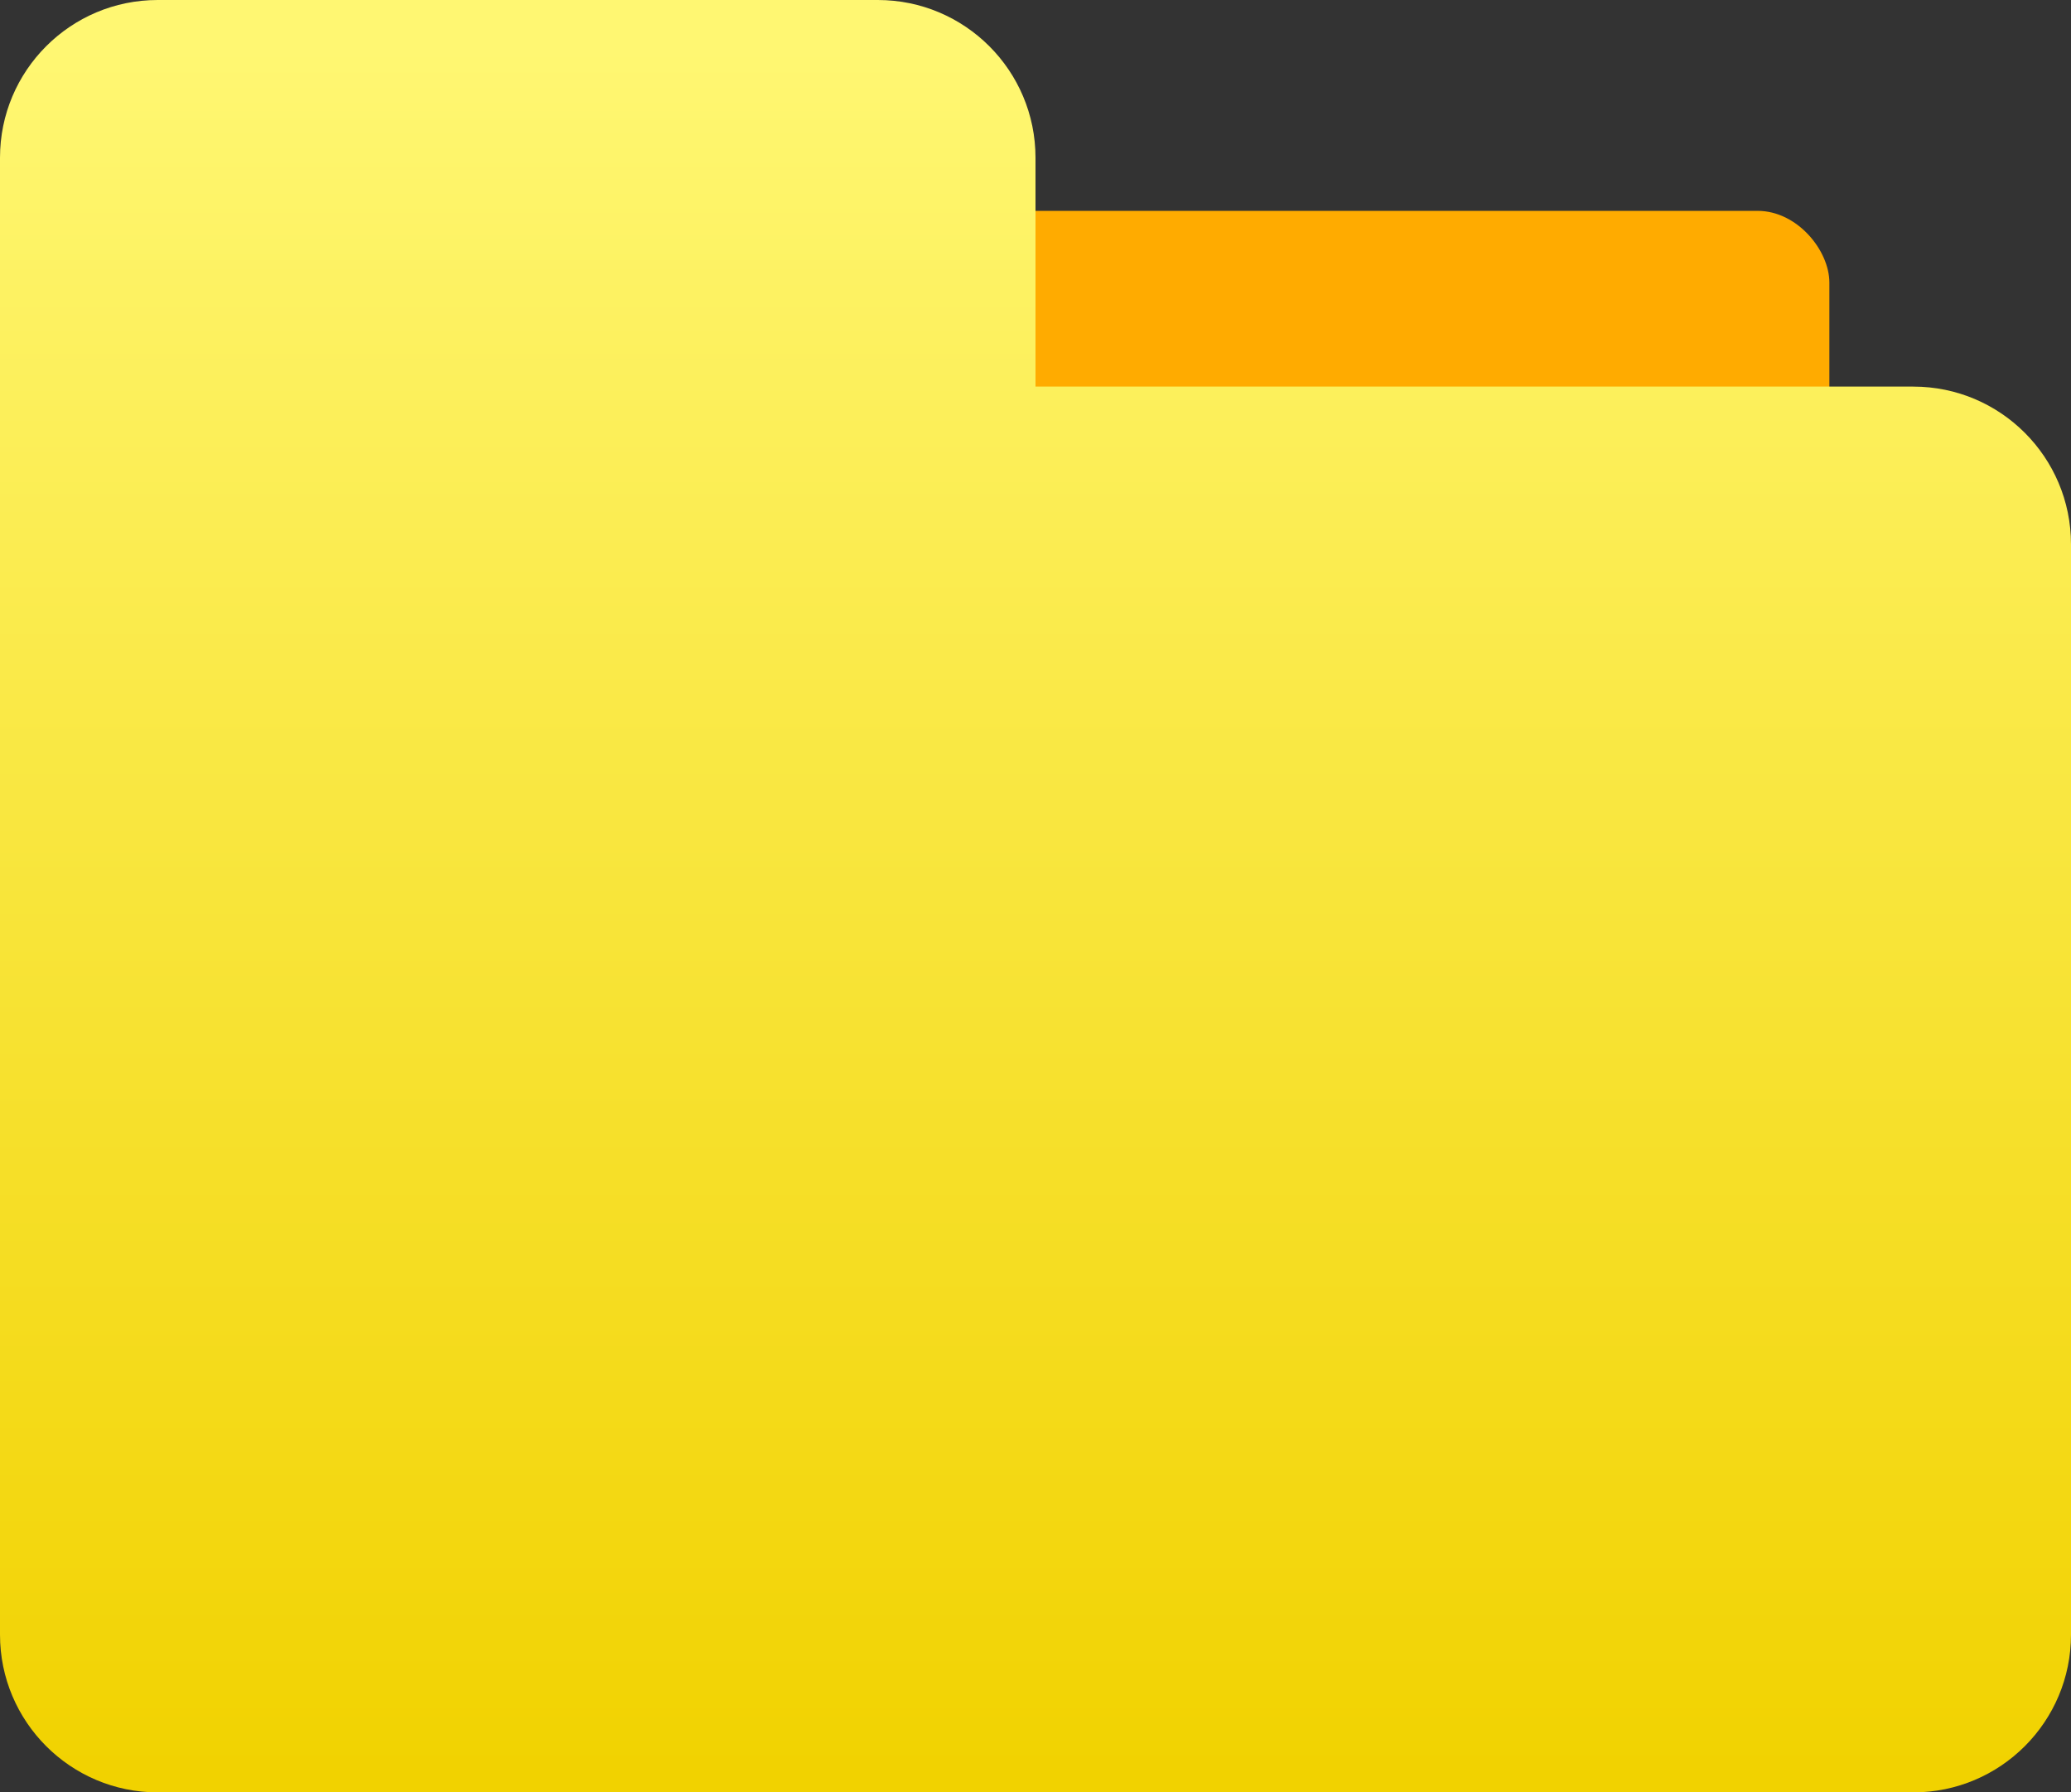 <?xml version="1.0" encoding="UTF-8"?>
<svg width="52px" height="45px" viewBox="0 0 52 45" version="1.1" xmlns="http://www.w3.org/2000/svg" xmlns:xlink="http://www.w3.org/1999/xlink">
    <rect x="0" y="0" width="52" height="45" fill="#333333" stroke="none"/>
    <!-- Generator: Sketch 53.2 (72643) - https://sketchapp.com -->
    <title>Folder</title>
    <desc>Created with Sketch.</desc>
    <defs>
        <linearGradient x1="50%" y1="3.227%" x2="50%" y2="98.739%" id="linearGradient-1">
            <stop stop-color="#FFF772" offset="0%"></stop>
            <stop stop-color="#F1D200" offset="100%"></stop>
        </linearGradient>
    </defs>
    <g id="Photo-View" stroke="none" stroke-width="1" fill="none" fill-rule="evenodd">
        <g id="Folder-view" transform="translate(-464, -565)">
            <g id="Folder" transform="translate(464, 565)">
                <g id="Group-22">
                    <rect id="Rectangle-6" fill="#FFAB00" x="3.033" y="5.294" width="42.9" height="23.382" rx="1.8"></rect>
                    <path d="M26,9.706 L48.04,9.706 C50.227,9.706 52,11.479 52,13.666 L52,41.04 C52,43.227 50.227,45 48.04,45 L3.96,45 C1.773,45 -2.39669917e-15,43.227 -2.66453526e-15,41.04 L4.4408921e-16,13.666 L-4.4408921e-16,3.96 C-7.11925295e-16,1.773 1.773,-3.59504876e-15 3.96,-3.99680289e-15 L22.04,-3.99680289e-15 C24.227,-2.45606853e-15 26,1.773 26,3.96 L26,9.706 Z" id="Combined-Shape" fill="url(#linearGradient-1)"></path>
                </g>
            </g>
        </g>
    </g>
</svg>